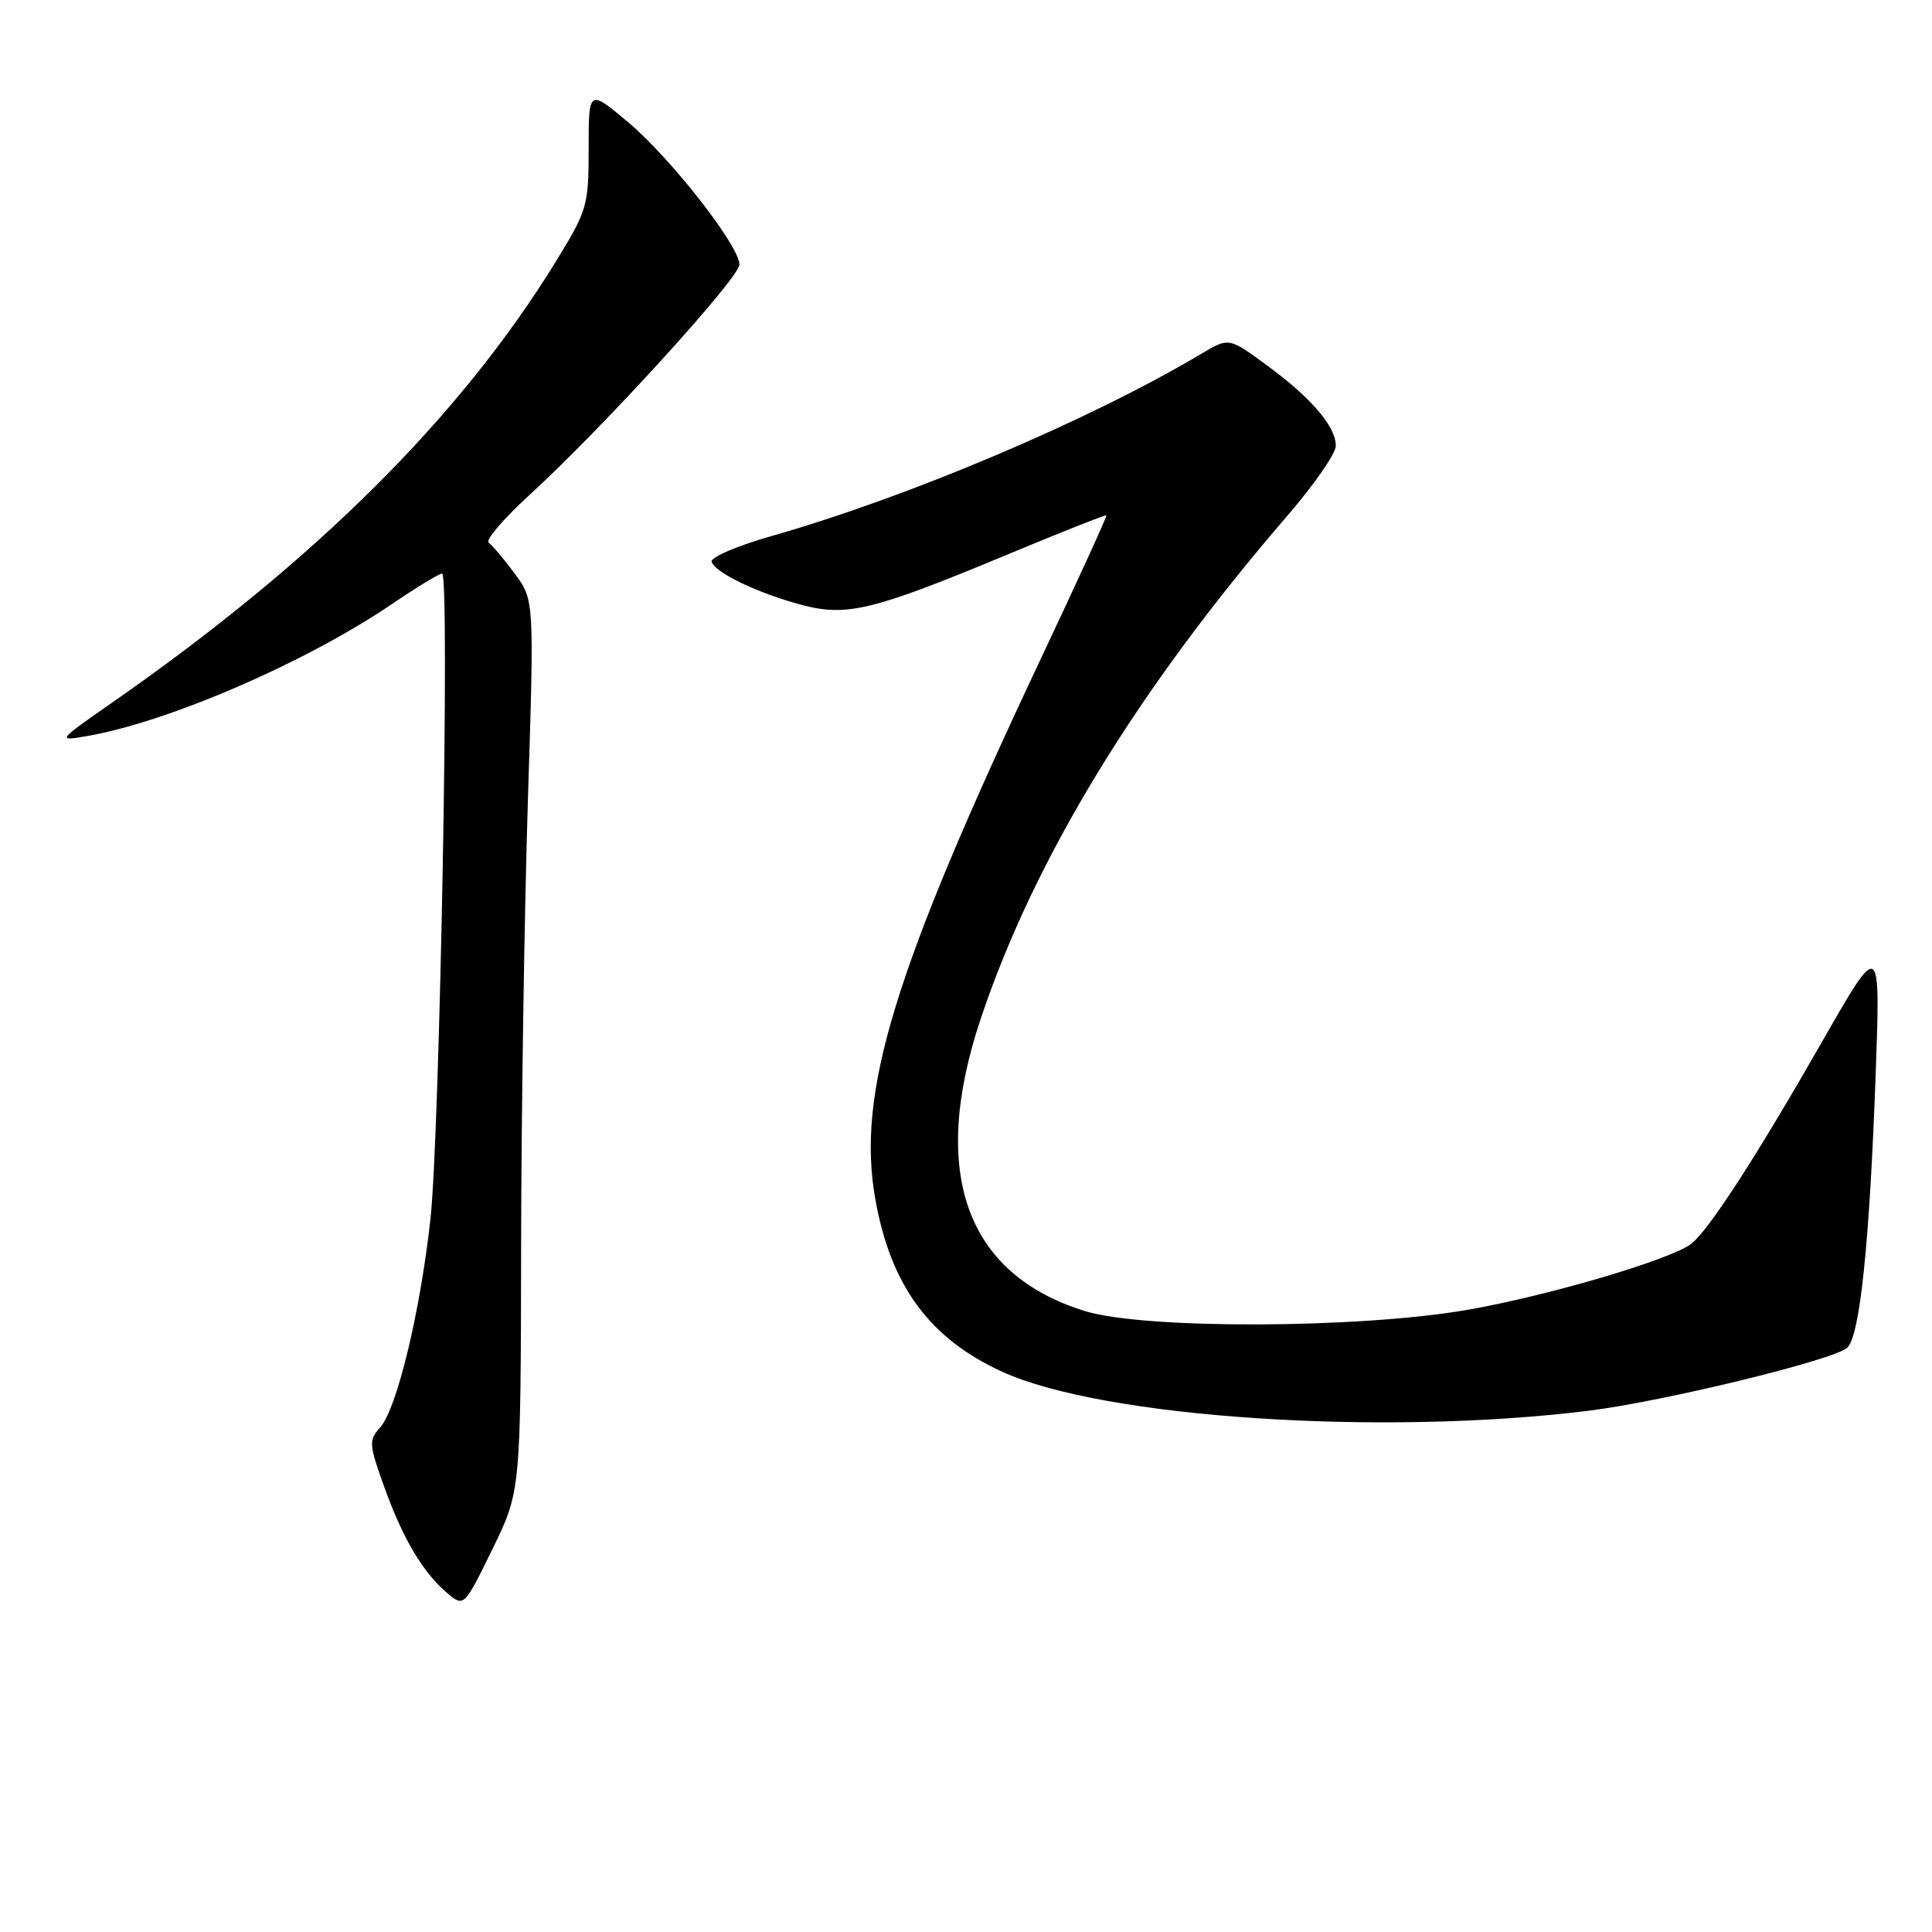 <?xml version="1.0" encoding="UTF-8" standalone="no"?>
<!DOCTYPE svg PUBLIC "-//W3C//DTD SVG 1.1//EN" "http://www.w3.org/Graphics/SVG/1.1/DTD/svg11.dtd" >
<svg xmlns="http://www.w3.org/2000/svg" xmlns:xlink="http://www.w3.org/1999/xlink" version="1.1" viewBox="0 0 256 256">
 <g >
 <path fill="currentColor"
d=" M 69.05 165.05 C 69.08 147.15 69.49 120.58 69.95 106.00 C 70.79 79.50 70.79 79.50 68.20 76.00 C 66.77 74.08 65.22 72.23 64.75 71.91 C 64.28 71.58 66.73 68.72 70.20 65.55 C 79.82 56.75 98.00 36.79 97.98 35.05 C 97.96 32.55 88.81 20.86 83.19 16.16 C 78.00 11.81 78.00 11.81 78.00 19.70 C 78.00 27.29 77.83 27.87 73.56 34.80 C 60.92 55.30 41.74 74.36 15.00 93.00 C 7.55 98.19 7.53 98.22 11.50 97.54 C 22.31 95.67 40.53 87.79 51.96 80.02 C 55.22 77.81 58.20 76.00 58.58 76.00 C 59.63 76.00 58.29 150.02 57.04 161.50 C 55.70 173.77 52.58 186.71 50.37 189.15 C 48.83 190.84 48.88 191.40 50.99 197.23 C 53.46 204.06 56.16 208.54 59.41 211.22 C 61.47 212.92 61.56 212.82 65.25 205.27 C 69.00 197.59 69.00 197.59 69.05 165.05 Z  M 210.50 186.93 C 220.44 185.70 243.06 180.19 244.77 178.58 C 246.45 177.01 247.73 164.68 248.53 142.50 C 249.18 124.50 249.18 124.50 241.46 137.99 C 232.75 153.22 226.50 162.89 224.14 164.78 C 221.55 166.85 205.27 171.67 194.50 173.55 C 180.15 176.06 151.63 176.16 143.75 173.72 C 127.95 168.84 123.14 155.32 129.96 134.96 C 137.08 113.71 150.72 91.35 170.70 68.20 C 174.16 64.18 177.00 60.08 177.00 59.08 C 177.00 56.51 173.78 52.75 167.90 48.43 C 162.83 44.70 162.83 44.70 159.16 46.89 C 144.40 55.68 120.41 65.85 102.23 71.03 C 97.68 72.32 94.11 73.86 94.29 74.44 C 94.73 75.88 100.48 78.63 106.25 80.16 C 112.22 81.74 115.73 80.88 133.46 73.49 C 140.59 70.52 146.50 68.18 146.60 68.29 C 146.70 68.41 142.85 76.83 138.05 87.00 C 118.38 128.69 113.43 144.85 116.01 159.04 C 118.07 170.43 123.20 177.37 132.79 181.76 C 146.14 187.87 183.04 190.33 210.50 186.93 Z "/>
</g>
</svg>